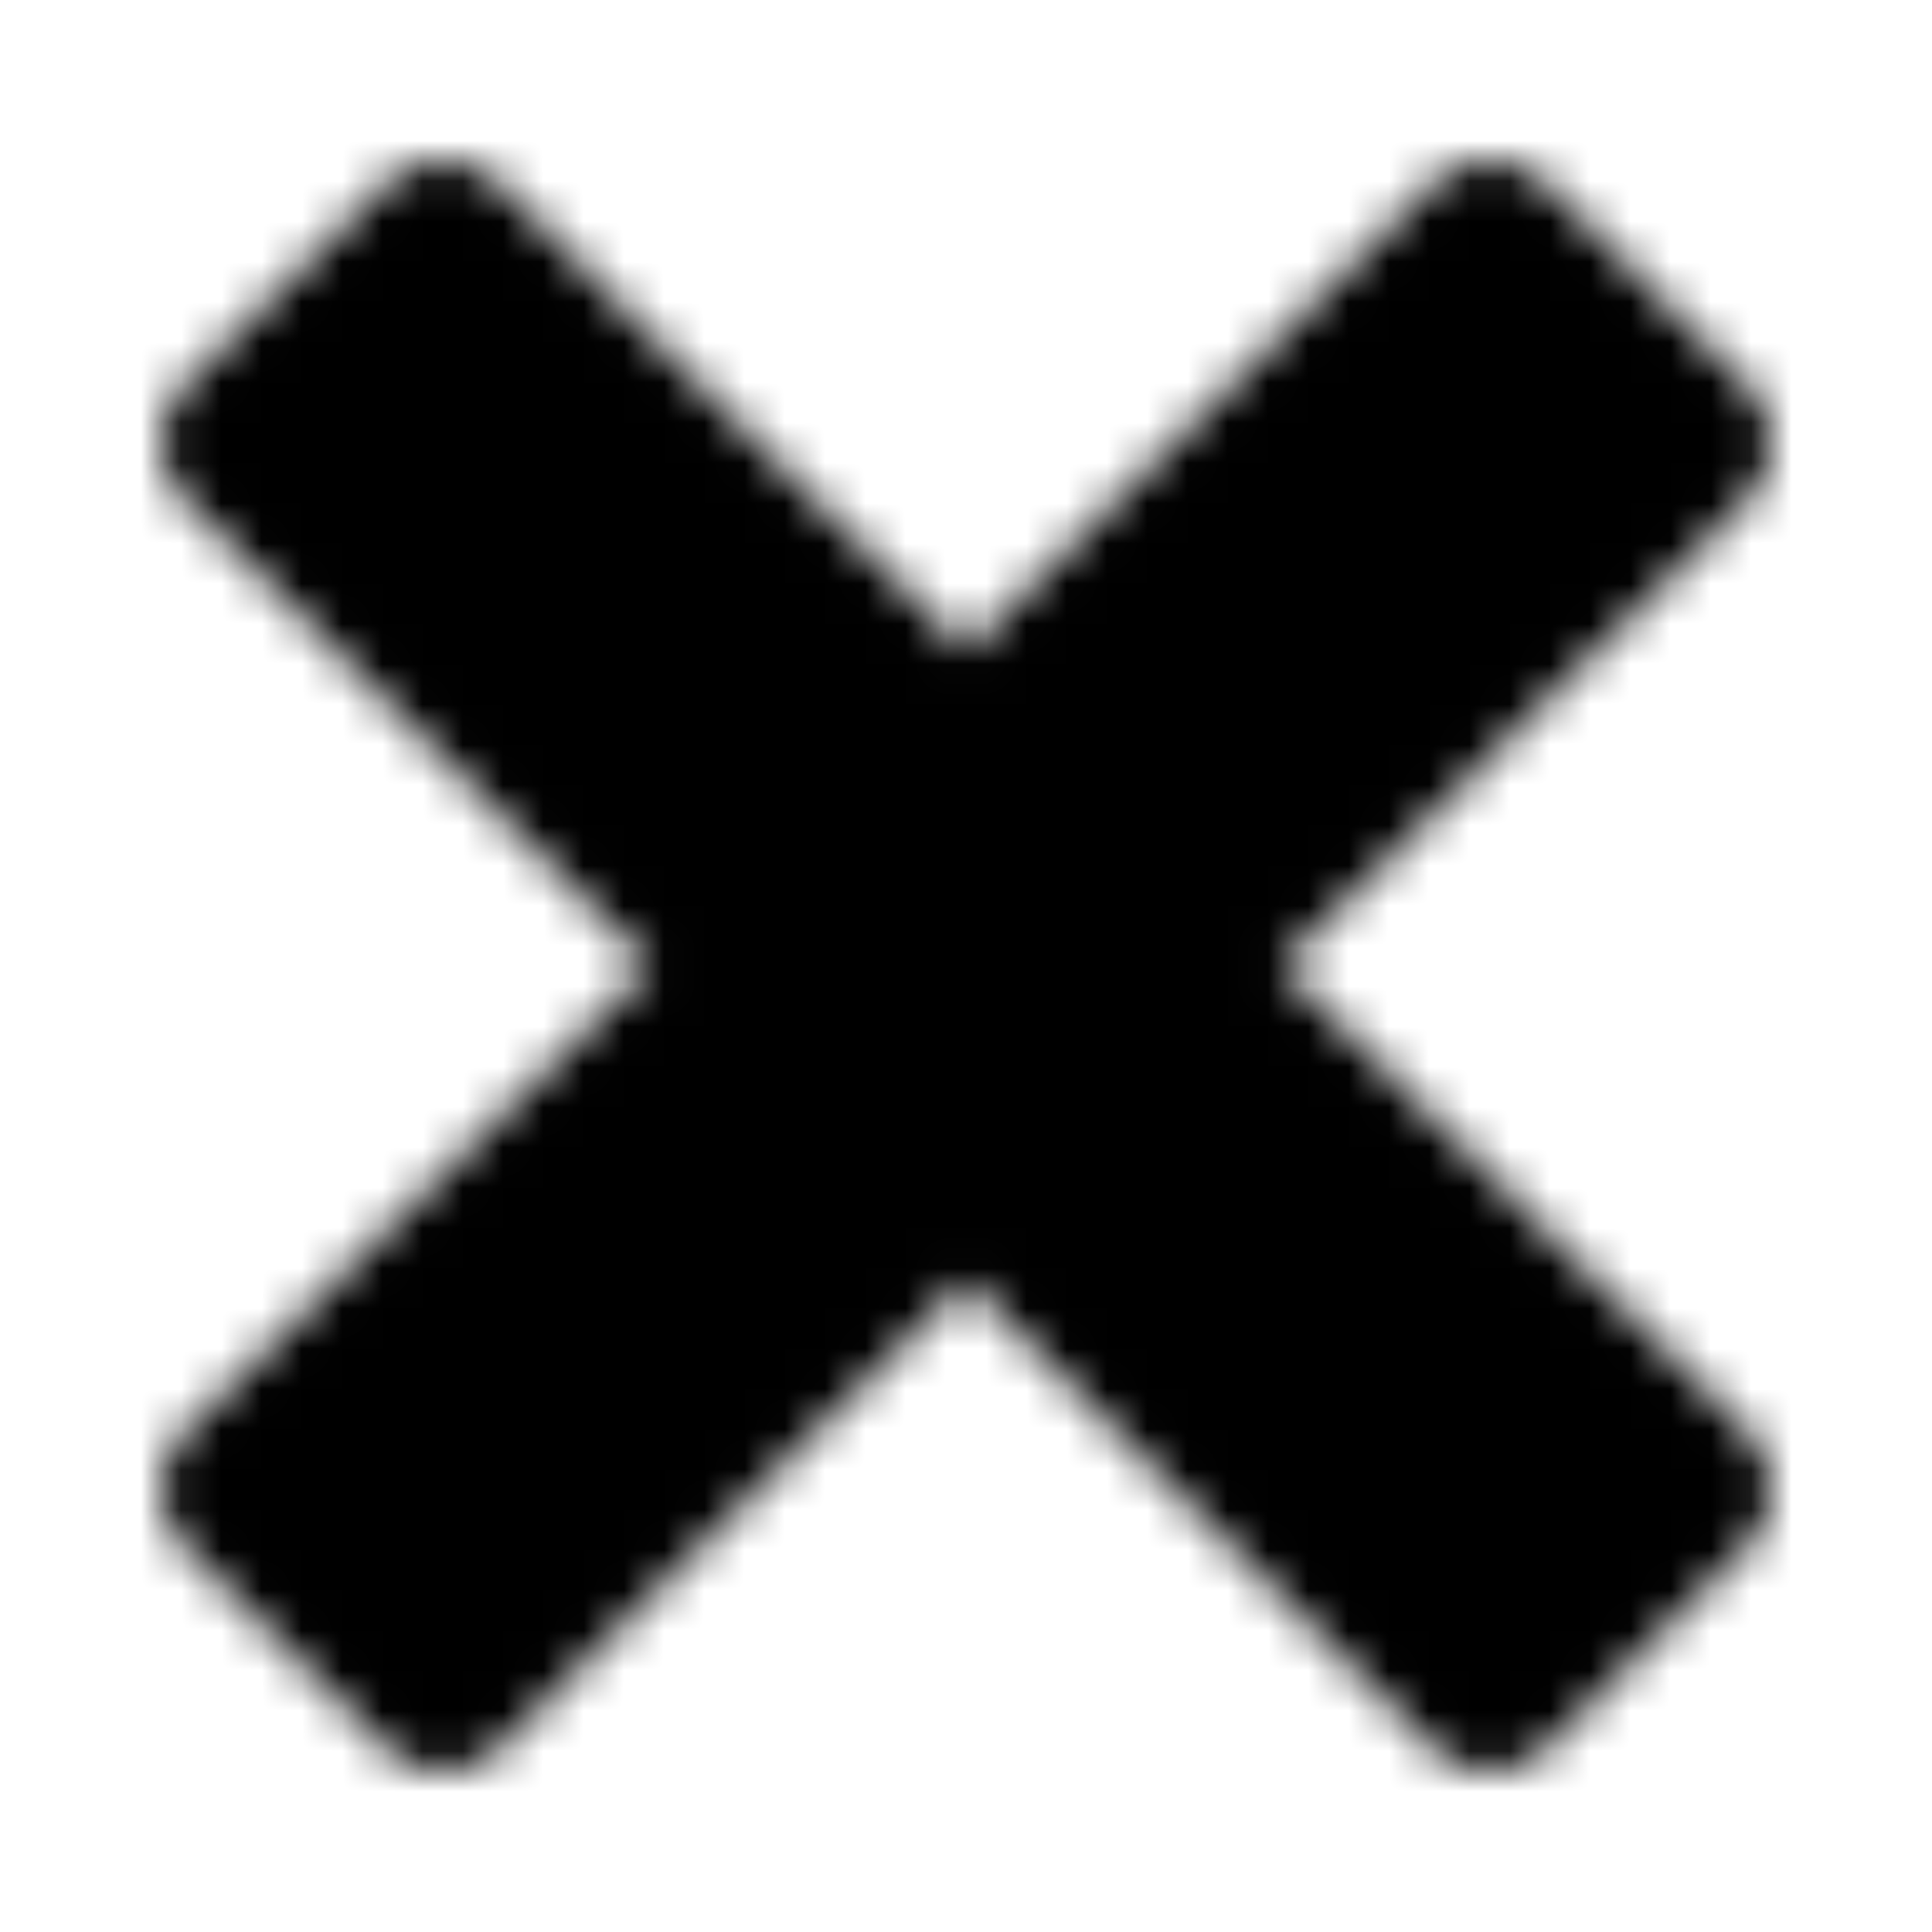 <svg xmlns="http://www.w3.org/2000/svg" width="1em" height="1em" viewBox="0 0 48 48"><defs><mask id="ipTError0"><path fill="#555" fill-rule="evenodd" stroke="#fff" stroke-linecap="round" stroke-linejoin="round" stroke-width="4" d="m6 11l5-5l13 13L37 6l5 5l-13 13l13 13l-5 5l-13-13l-13 13l-5-5l13-13z" clip-rule="evenodd"/></mask></defs><path fill="currentColor" d="M0 0h48v48H0z" mask="url(#ipTError0)"/></svg>